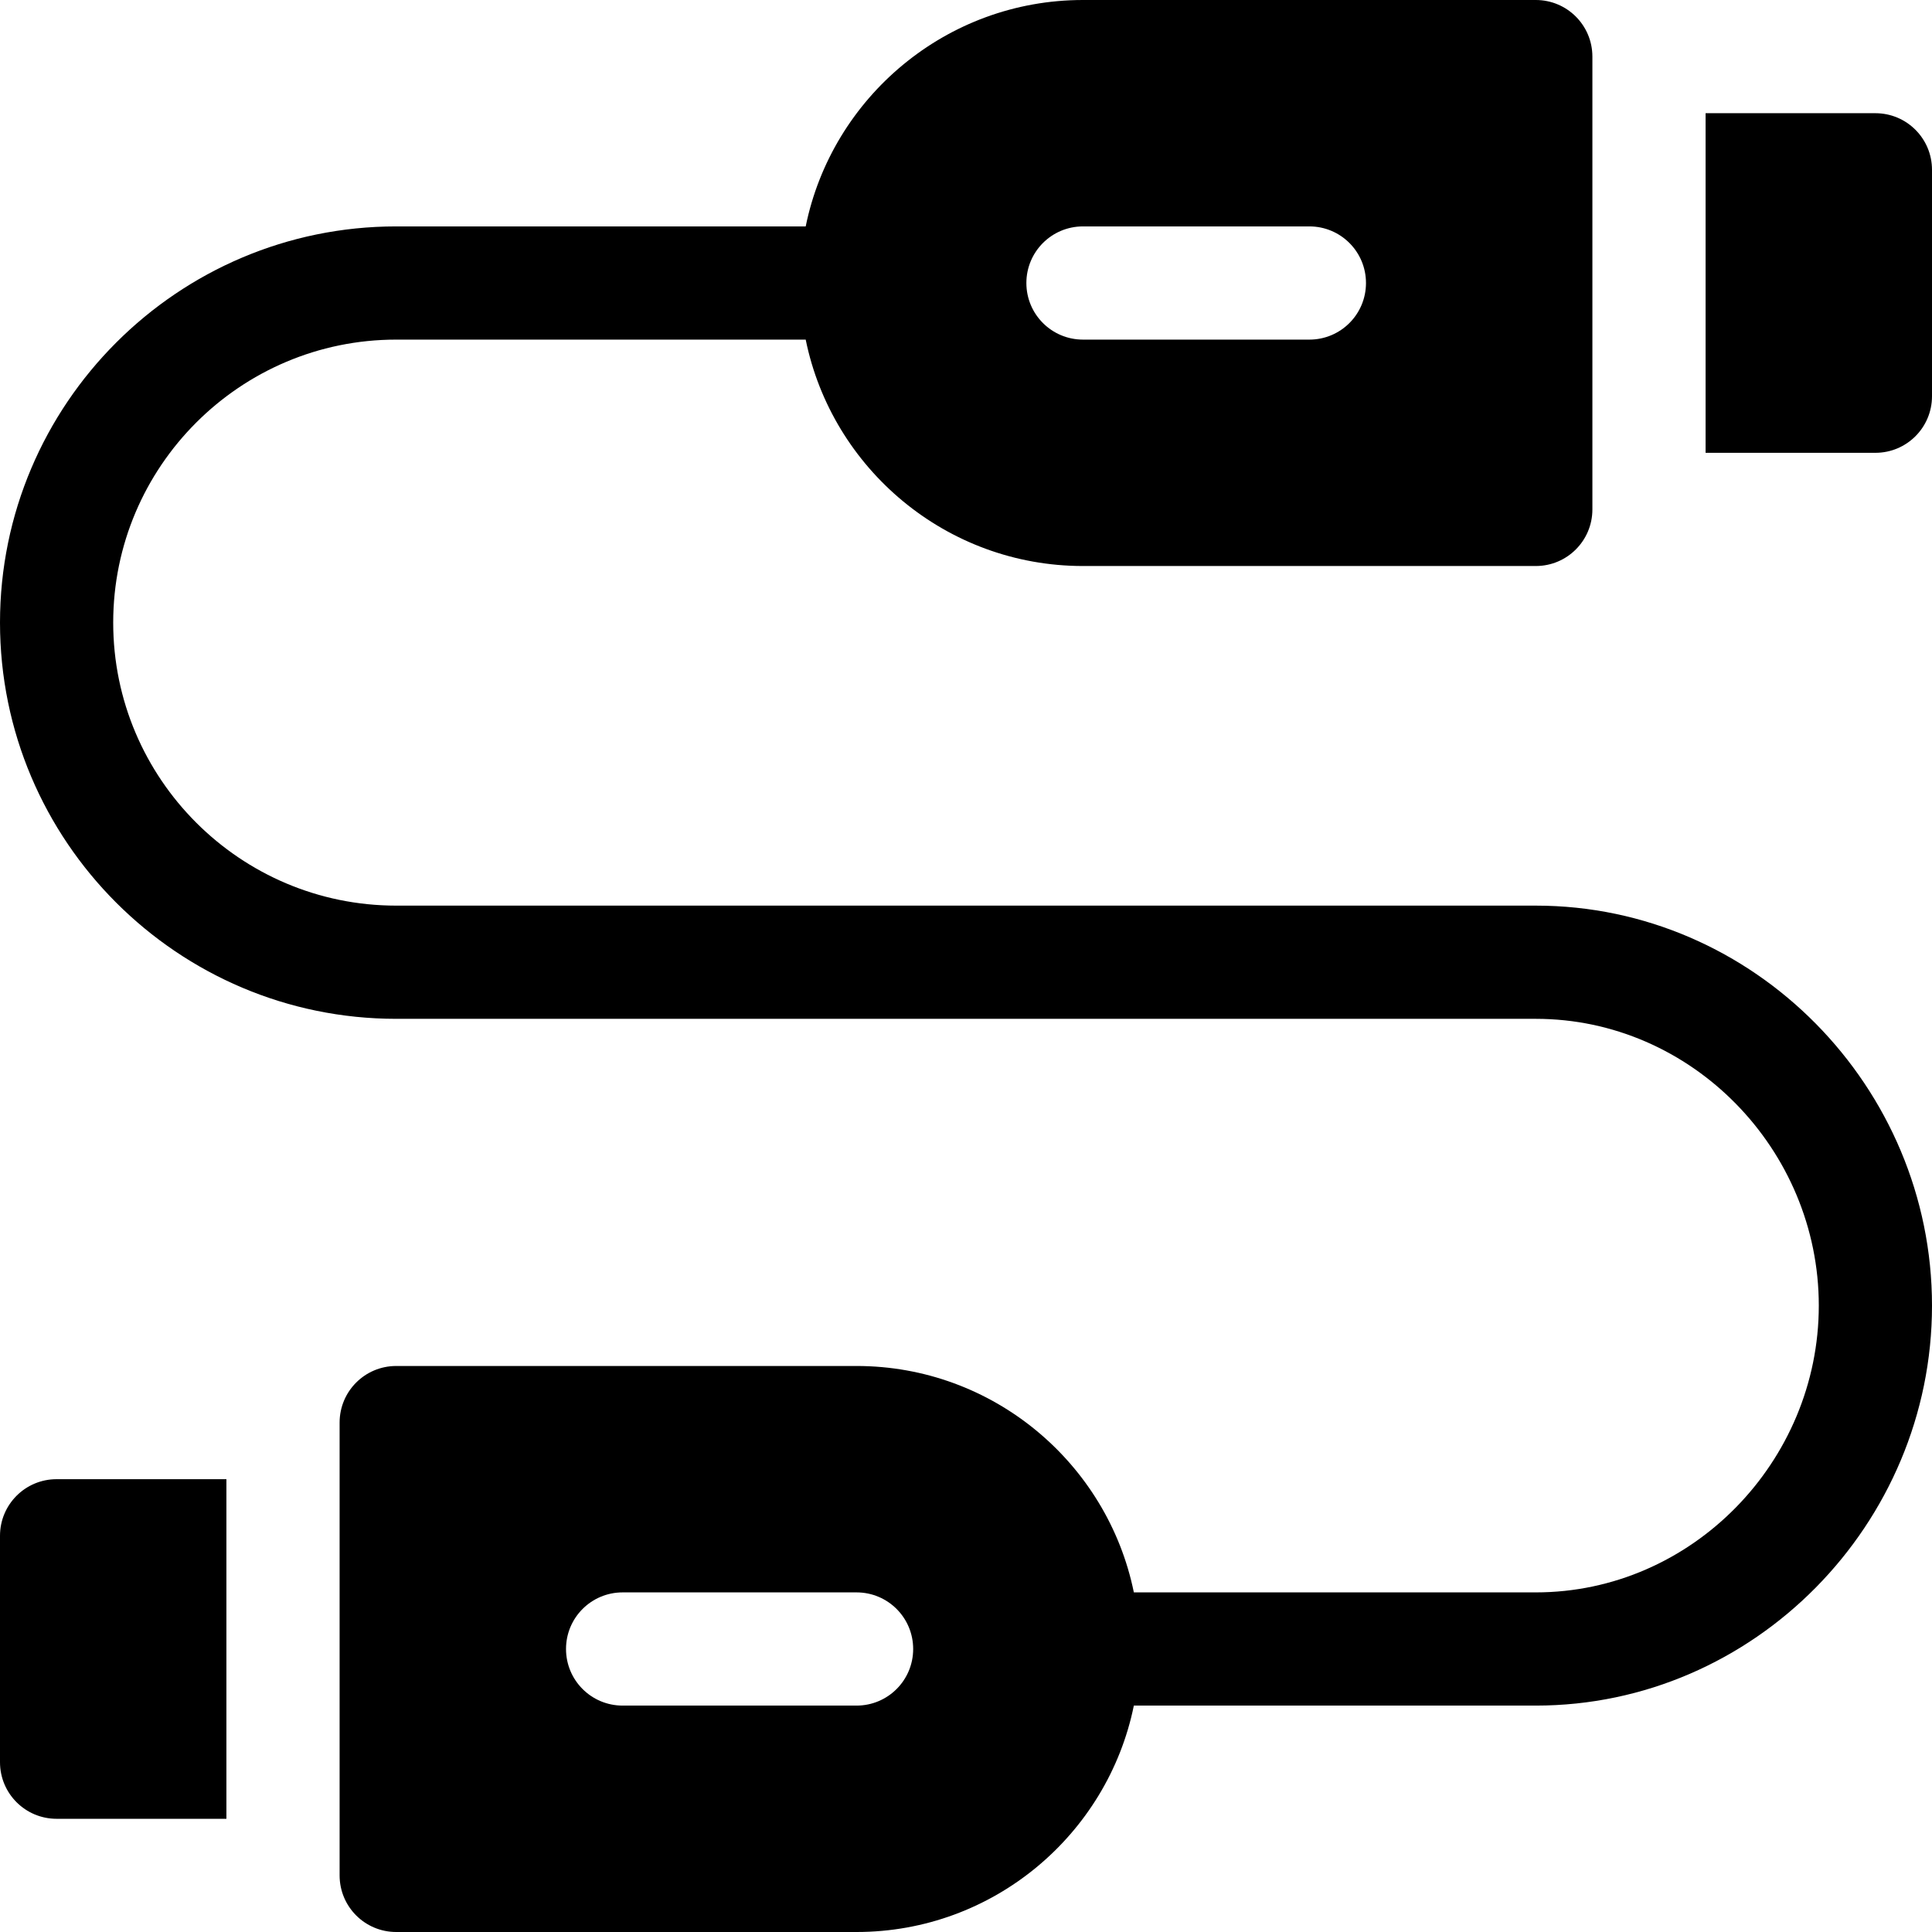 <?xml version="1.0" encoding="iso-8859-1"?>
<!-- Generator: Adobe Illustrator 19.0.0, SVG Export Plug-In . SVG Version: 6.00 Build 0)  -->
<svg version="1.1" id="Capa_1" xmlns="http://www.w3.org/2000/svg" xmlns:xlink="http://www.w3.org/1999/xlink" x="0px" y="0px"
	 viewBox="0 0 512 512" style="enable-background:new 0 0 512 512;" xml:space="preserve">
<g>
	<g>
		<path d="M407,240H105c-41.353,0-75-33.647-75-75c0-41.353,33.647-75,75-75h108.518c6.969,34.191,37.266,60,73.482,60h120
			c8.291,0,15-6.709,15-15V15c0-8.291-6.709-15-15-15H287c-36.216,0-66.513,25.809-73.482,60H105C47.109,60,0,107.109,0,165
			s47.109,105,105,105h302c41.353,0,75,34.647,75,76c0,41.353-33.647,76-75,76H300.482c-6.969-34.191-37.266-60-73.482-60H105
			c-8.291,0-15,6.709-15,15v120c0,8.291,6.709,15,15,15h122c36.216,0,66.513-25.809,73.482-60H407c57.891,0,105-48.109,105-106
			S464.891,240,407,240z M287,60h60c8.291,0,15,6.709,15,15s-6.709,15-15,15h-60c-8.291,0-15-6.709-15-15S278.709,60,287,60z
			 M227,452h-62c-8.291,0-15-6.709-15-15c0-8.291,6.709-15,15-15h62c8.291,0,15,6.709,15,15C242,445.291,235.291,452,227,452z"/>
	</g>
</g>
<g>
	<g>
		<path d="M497,30h-45v90h45c8.291,0,15-6.709,15-15V45C512,36.709,505.291,30,497,30z"/>
	</g>
</g>
<g>
	<g>
		<path d="M15,392c-8.291,0-15,6.709-15,15v60c0,8.291,6.709,15,15,15h45v-90H15z"/>
	</g>
</g>
<g>
</g>
<g>
</g>
<g>
</g>
<g>
</g>
<g>
</g>
<g>
</g>
<g>
</g>
<g>
</g>
<g>
</g>
<g>
</g>
<g>
</g>
<g>
</g>
<g>
</g>
<g>
</g>
<g>
</g>
</svg>
